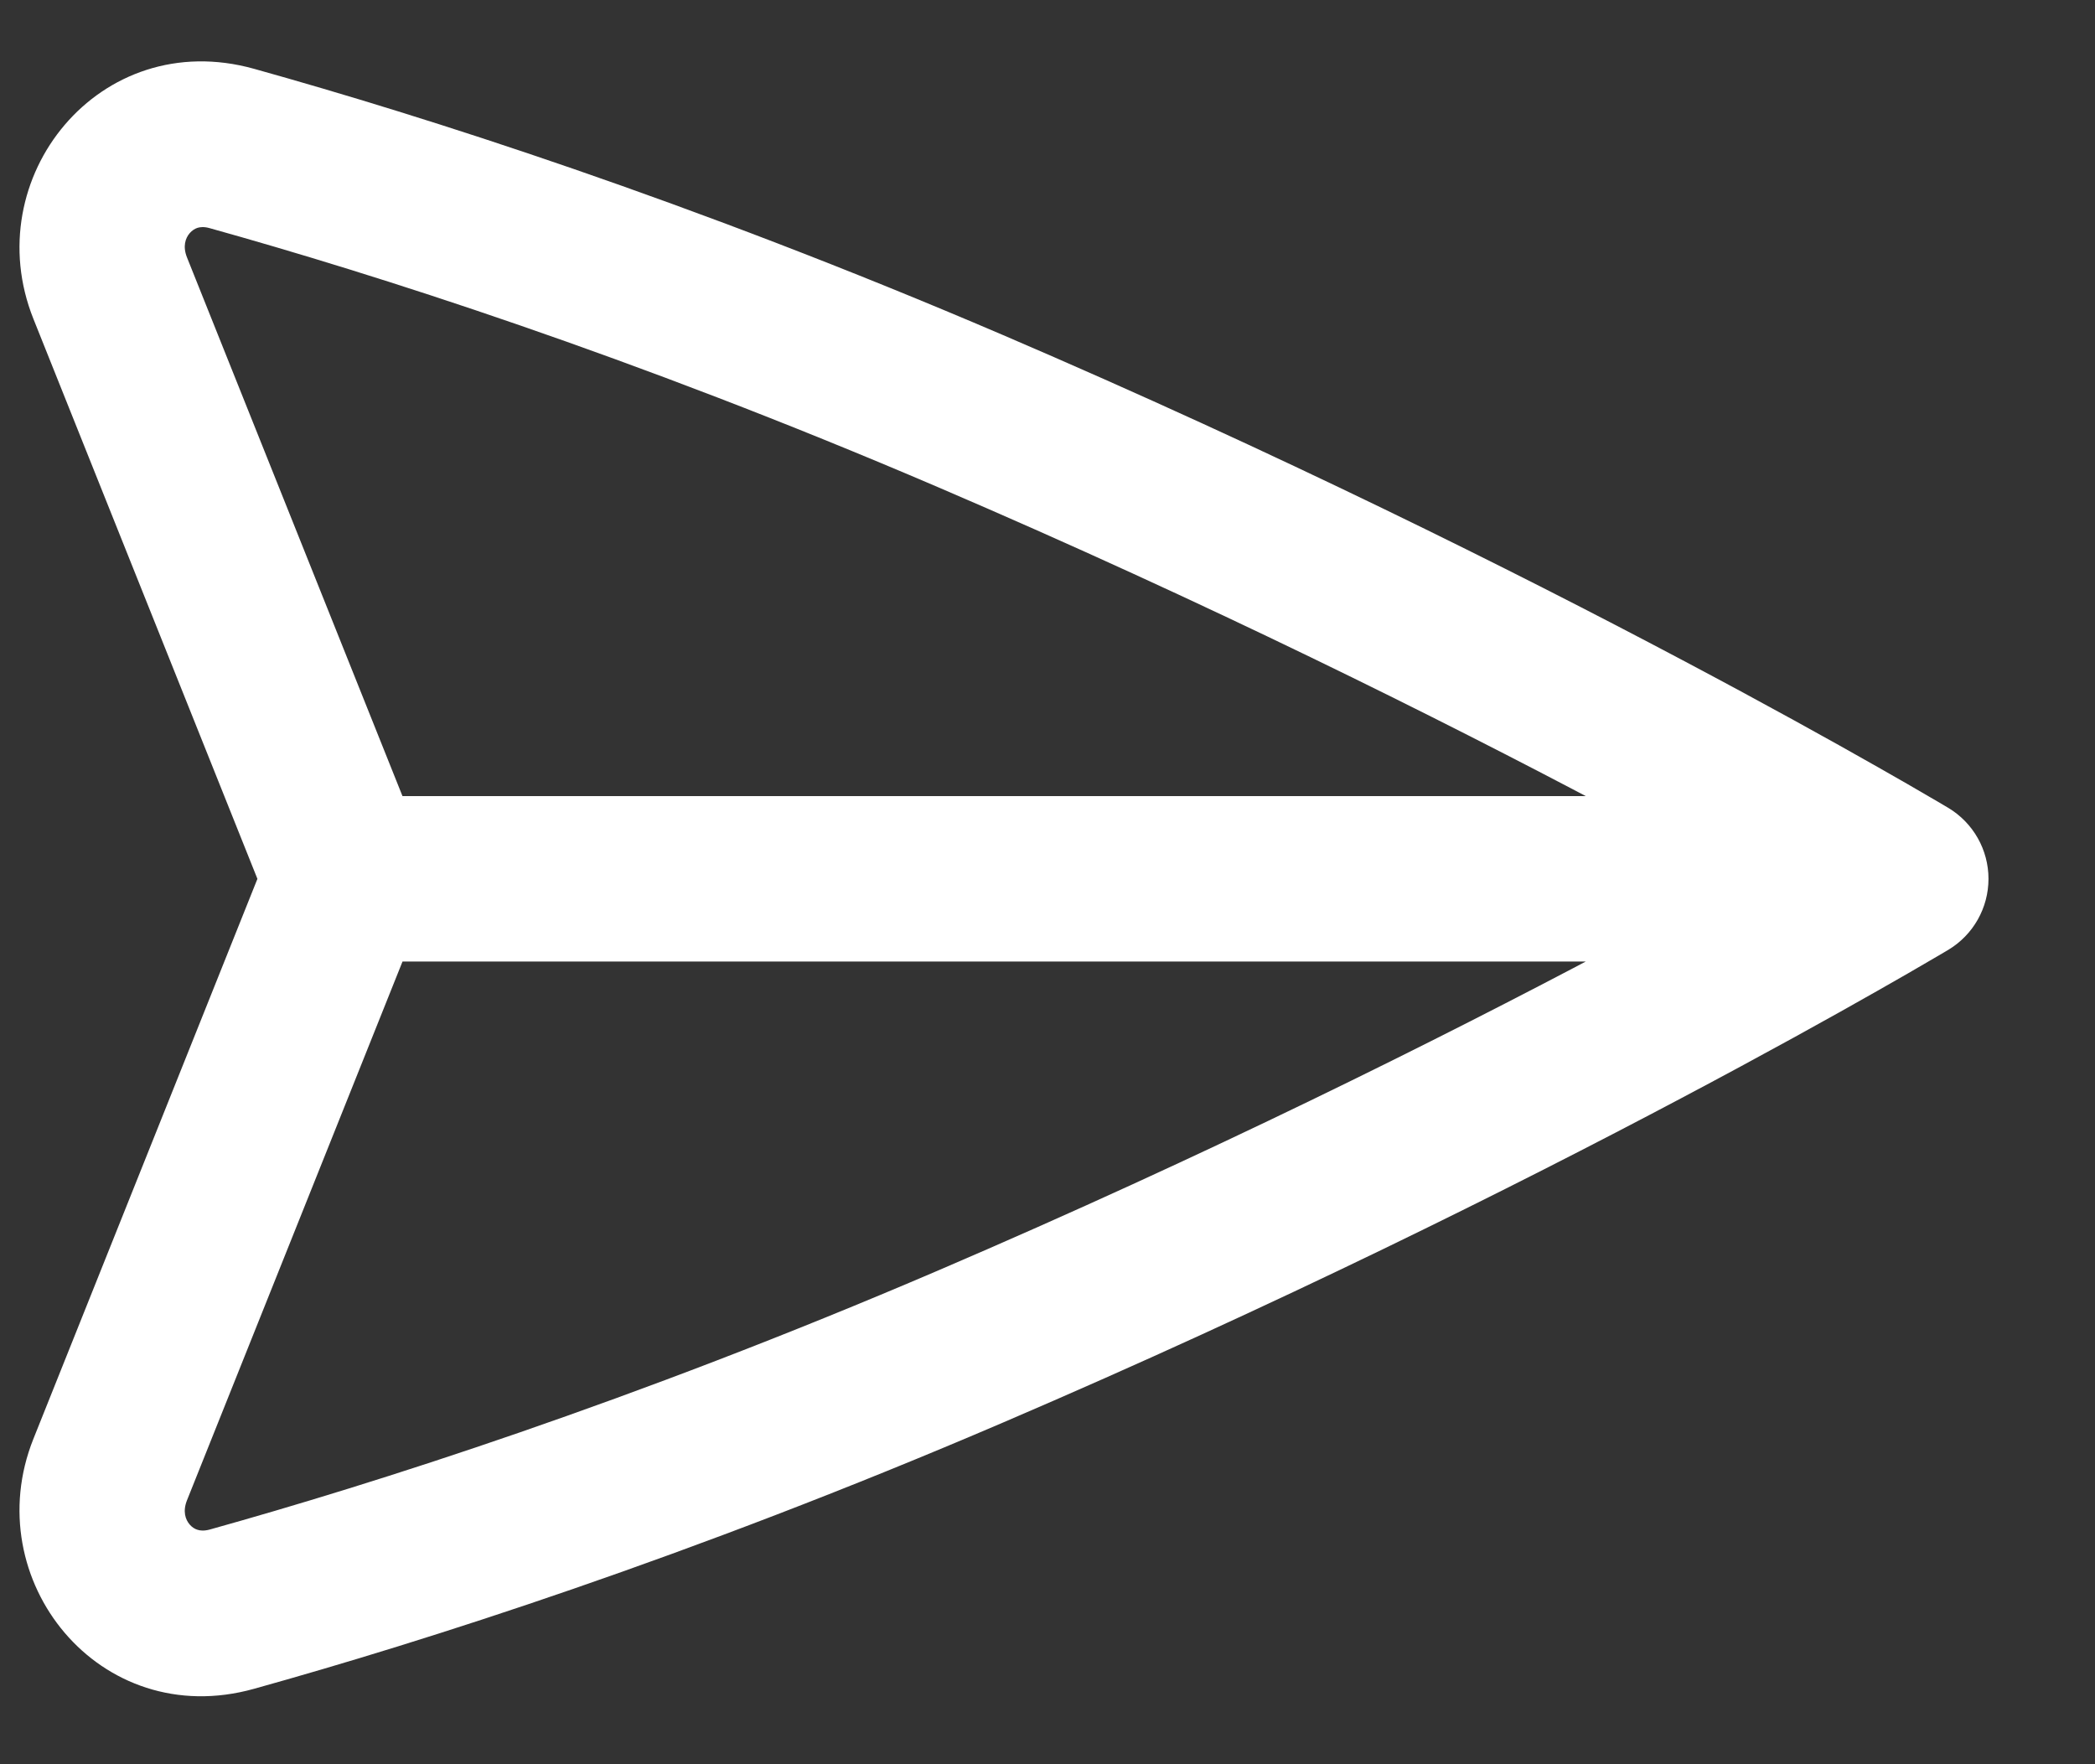 <svg width="19" height="16" viewBox="0 0 19 16" fill="none" xmlns="http://www.w3.org/2000/svg">
<rect x="0" y="0" width="19" height="16" fill="#333333" stroke="none"/>
<path d="M0.999 13.328L1.696 13.606L1.696 13.606L0.999 13.328ZM0.999 2.613L0.303 2.892L0.303 2.892L0.999 2.613ZM2.103 1.347L1.901 2.069L1.901 2.069L2.103 1.347ZM8.799 3.728L8.504 4.417L8.799 3.728ZM17.284 7.97L17.67 8.614C17.896 8.478 18.034 8.234 18.034 7.97C18.034 7.707 17.896 7.463 17.67 7.327L17.284 7.97ZM8.799 12.213L8.504 11.524L8.799 12.213ZM2.103 14.594L2.304 15.316L2.304 15.316L2.103 14.594ZM1.696 13.606L3.839 8.249L2.446 7.692L0.303 13.049L1.696 13.606ZM3.839 7.692L1.696 2.335L0.303 2.892L2.446 8.249L3.839 7.692ZM1.901 2.069C3.385 2.483 5.716 3.222 8.504 4.417L9.095 3.038C6.236 1.813 3.84 1.053 2.304 0.624L1.901 2.069ZM8.504 4.417C10.956 5.468 13.058 6.519 14.547 7.307C15.291 7.701 15.881 8.029 16.284 8.258C16.486 8.372 16.641 8.462 16.744 8.523C16.796 8.553 16.835 8.576 16.861 8.591C16.874 8.599 16.884 8.605 16.89 8.608C16.893 8.61 16.895 8.612 16.897 8.613C16.898 8.613 16.898 8.613 16.898 8.613C16.898 8.614 16.899 8.614 16.899 8.614C16.899 8.614 16.899 8.614 16.899 8.614C16.899 8.614 16.898 8.614 17.284 7.97C17.67 7.327 17.67 7.327 17.67 7.327C17.67 7.327 17.67 7.327 17.67 7.327C17.67 7.327 17.669 7.327 17.669 7.327C17.669 7.326 17.668 7.326 17.667 7.325C17.665 7.324 17.662 7.322 17.658 7.32C17.651 7.316 17.64 7.309 17.626 7.301C17.597 7.284 17.556 7.259 17.501 7.228C17.392 7.164 17.232 7.071 17.025 6.954C16.61 6.718 16.007 6.383 15.249 5.982C13.733 5.179 11.592 4.109 9.095 3.038L8.504 4.417ZM17.284 7.97C16.898 7.327 16.899 7.327 16.899 7.327C16.899 7.327 16.899 7.327 16.899 7.327C16.899 7.327 16.898 7.327 16.898 7.327C16.898 7.328 16.898 7.328 16.897 7.328C16.895 7.329 16.893 7.331 16.89 7.332C16.884 7.336 16.874 7.342 16.861 7.349C16.835 7.365 16.796 7.388 16.744 7.418C16.641 7.479 16.486 7.568 16.284 7.683C15.881 7.912 15.291 8.239 14.547 8.633C13.058 9.422 10.956 10.473 8.504 11.524L9.095 12.902C11.592 11.832 13.733 10.762 15.249 9.959C16.007 9.558 16.61 9.223 17.025 8.987C17.232 8.87 17.392 8.777 17.501 8.713C17.556 8.681 17.597 8.657 17.626 8.64C17.64 8.632 17.651 8.625 17.658 8.621C17.662 8.619 17.665 8.617 17.667 8.616C17.668 8.615 17.669 8.615 17.669 8.614C17.669 8.614 17.67 8.614 17.67 8.614C17.67 8.614 17.67 8.614 17.67 8.614C17.67 8.614 17.67 8.614 17.284 7.97ZM8.504 11.524C5.716 12.719 3.385 13.458 1.901 13.872L2.304 15.316C3.84 14.888 6.236 14.128 9.095 12.902L8.504 11.524ZM0.303 13.049C-0.207 14.325 0.902 15.708 2.304 15.316L1.901 13.872C1.848 13.886 1.814 13.881 1.792 13.874C1.767 13.867 1.742 13.851 1.721 13.827C1.681 13.781 1.656 13.706 1.696 13.606L0.303 13.049ZM1.696 2.335C1.656 2.235 1.681 2.16 1.721 2.114C1.742 2.09 1.767 2.074 1.792 2.066C1.814 2.06 1.848 2.054 1.901 2.069L2.304 0.624C0.902 0.233 -0.207 1.616 0.303 2.892L1.696 2.335ZM17.284 7.22L3.142 7.22L3.142 8.72L17.284 8.72L17.284 7.22Z" fill="white"/>
</svg>
